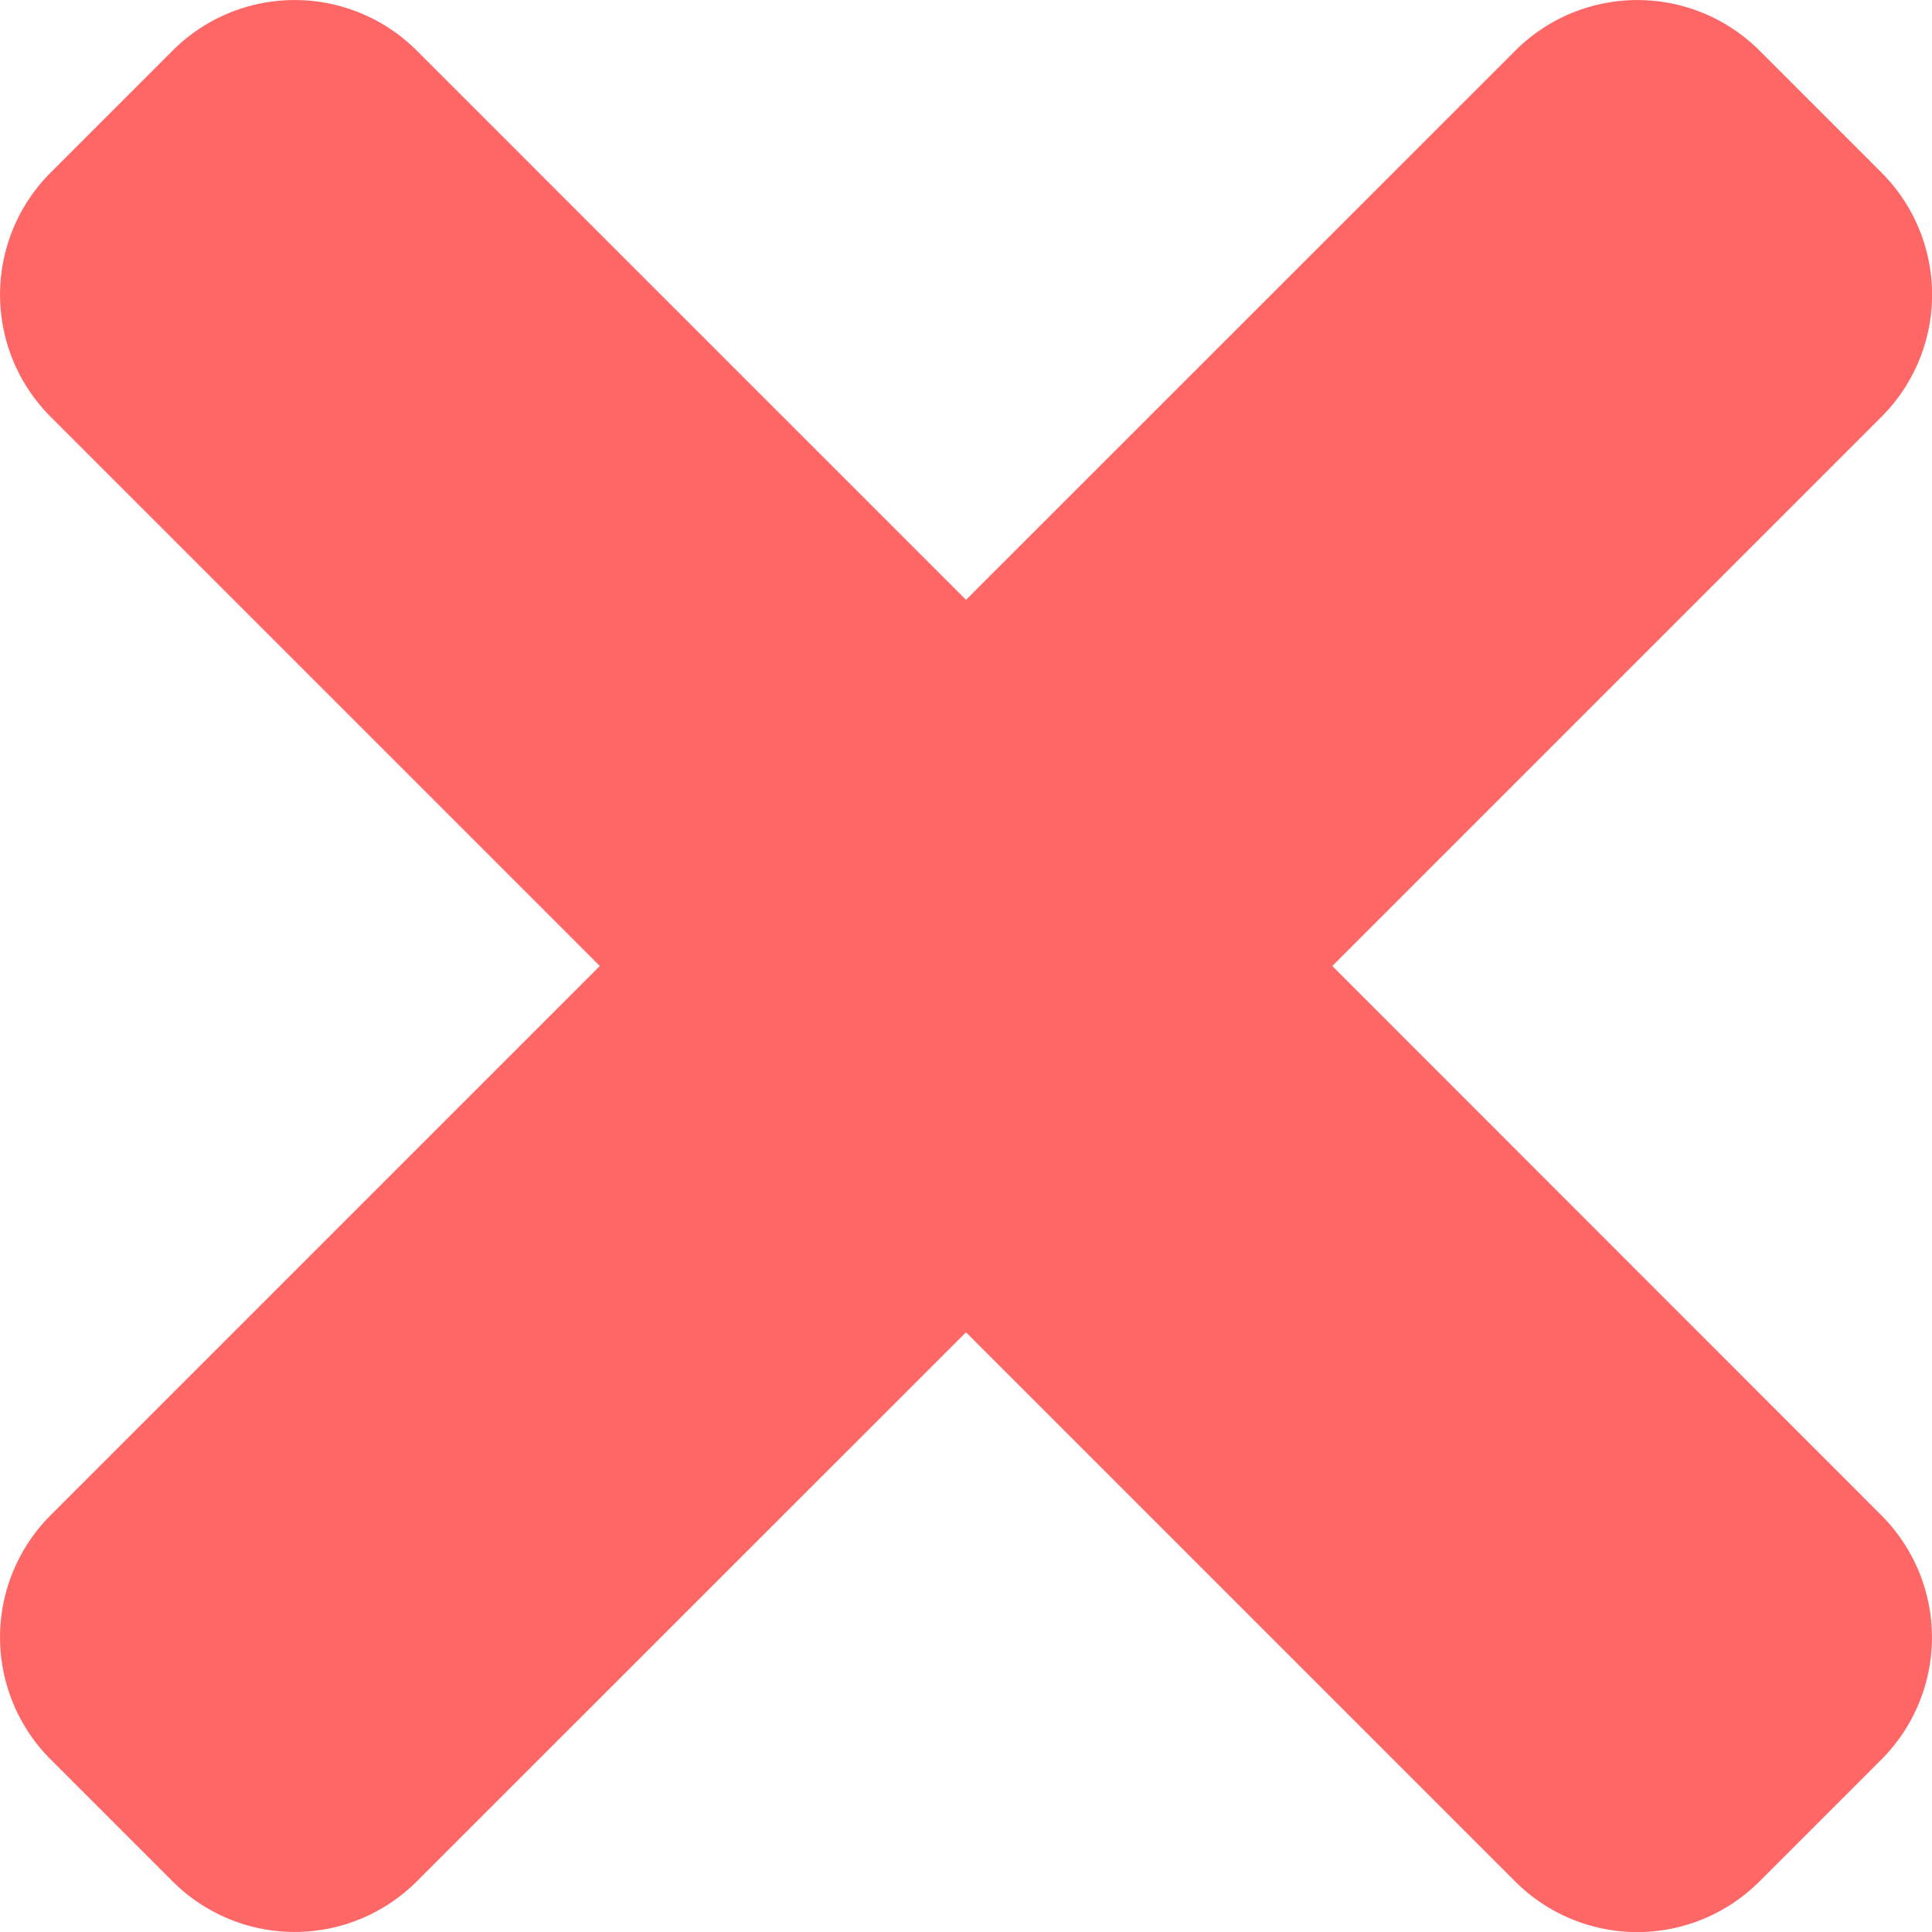 <svg xmlns="http://www.w3.org/2000/svg" width="15.734" height="15.734" viewBox="0 0 15.734 15.734"><defs><style>.a{fill:#f66;}</style></defs><path class="a" d="M10.85,87.867l4.473-4.473a1.406,1.406,0,0,0,0-1.988l-.994-.994a1.406,1.406,0,0,0-1.988,0L7.867,84.885,3.394,80.412a1.406,1.406,0,0,0-1.988,0l-.994.994a1.406,1.406,0,0,0,0,1.988l4.473,4.473L.412,92.34a1.406,1.406,0,0,0,0,1.988l.994.994a1.406,1.406,0,0,0,1.988,0L7.867,90.85l4.473,4.473a1.406,1.406,0,0,0,1.988,0l.994-.994a1.406,1.406,0,0,0,0-1.988Z" transform="translate(0 -80)"/></svg>